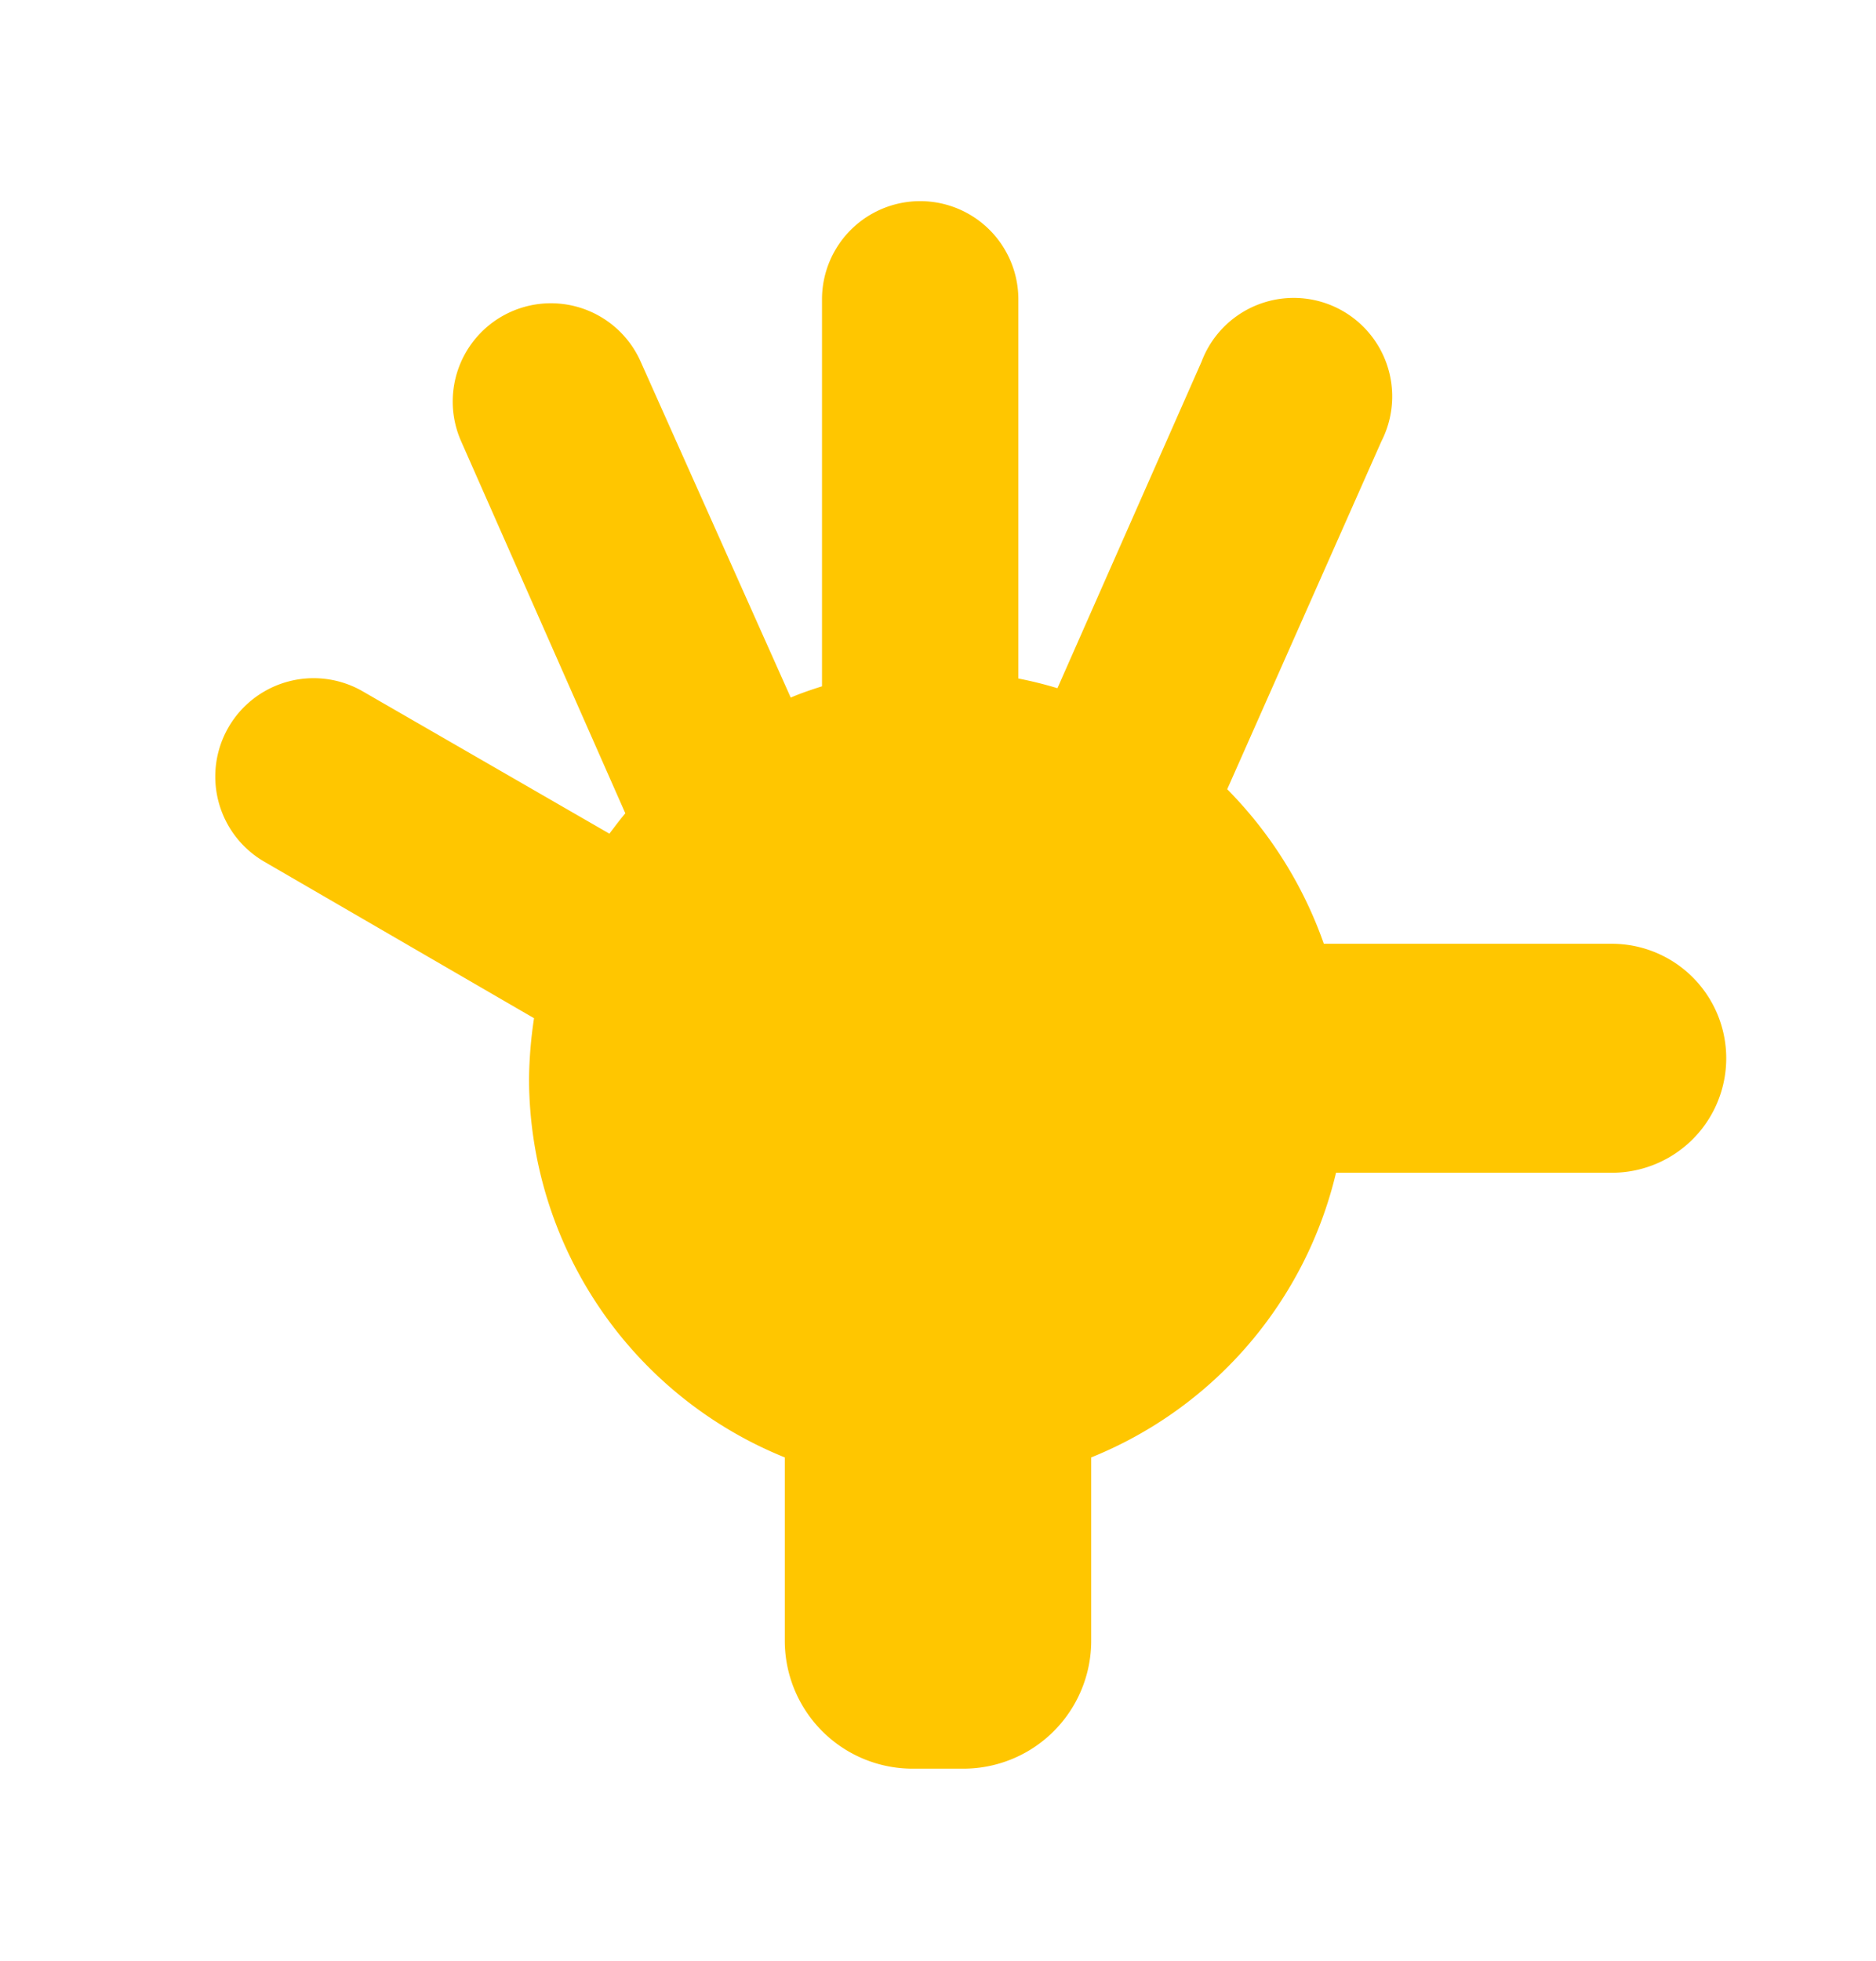 <svg id="paper" xmlns="http://www.w3.org/2000/svg" viewBox="0 0 60 62.68"><defs><style>.cls-1{fill:#ffc600;}</style></defs><path class="cls-1" d="M51.55,30.17H42.34a13.29,13.29,0,0,0-3.09-4.94l4.93-11.12a3.15,3.15,0,1,0-5.75-2.55L33.82,22a12.68,12.68,0,0,0-1.25-.31V9.57a3.14,3.14,0,1,0-6.28,0V21.94c-.35.11-.7.23-1,.36L20.49,11.56a3.14,3.14,0,1,0-5.74,2.55L20,26c-.18.21-.34.43-.51.65L11.6,22.1a3.14,3.14,0,0,0-3.14,5.45l8.62,5a13.86,13.86,0,0,0-.16,1.95A13.08,13.08,0,0,0,25.1,46.59v5.85a4.09,4.09,0,0,0,4.1,4.1h1.6a4.09,4.09,0,0,0,4.1-4.1V46.59a13.08,13.08,0,0,0,7.83-9.1h8.82a3.66,3.66,0,1,0,0-7.32Z"/></svg>